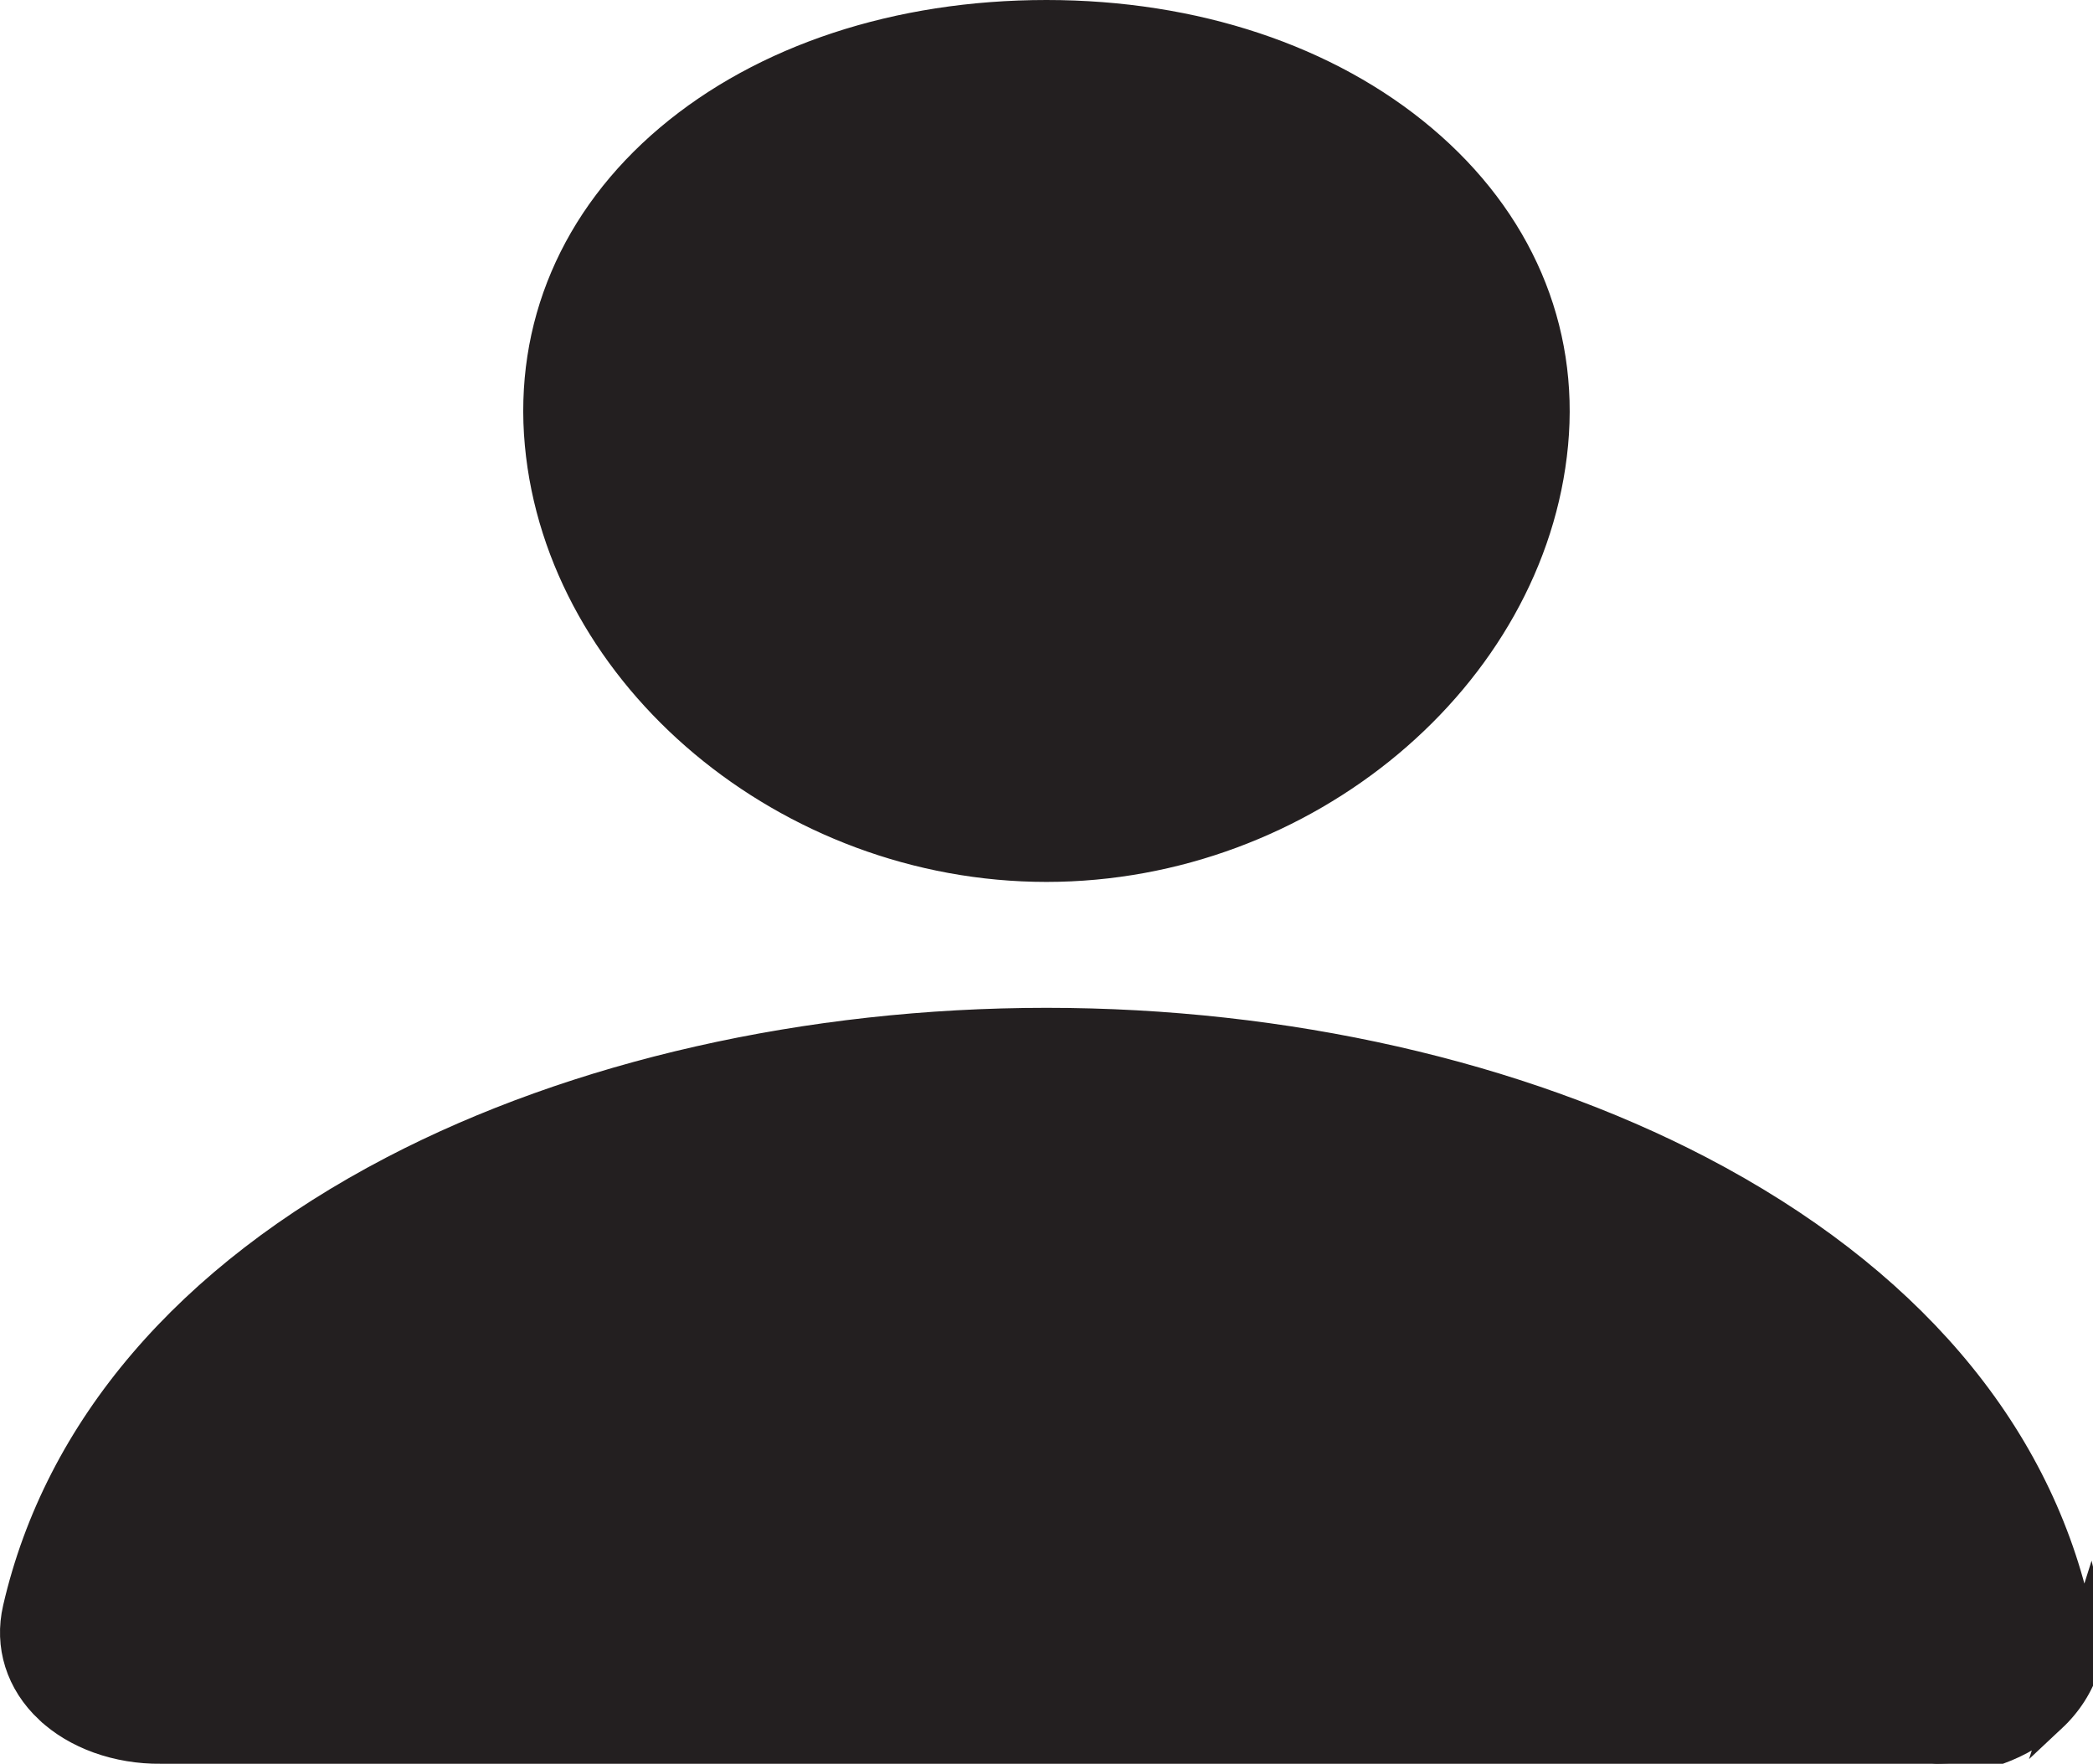 <svg width="89" height="75" viewBox="0 0 89 75" fill="none" xmlns="http://www.w3.org/2000/svg">
<path d="M87.33 73.135C88.721 71.834 89.281 70.057 88.866 68.261L87.33 73.135ZM87.33 73.135C86.698 73.727 85.906 74.202 85.01 74.525M87.33 73.135L85.01 74.525M85.01 74.525C84.115 74.847 83.139 75.009 82.153 75L85.01 74.525ZM82.158 74.5H82.153L6.847 74.499L6.842 74.5C5.914 74.509 4.997 74.356 4.159 74.055C3.321 73.753 2.589 73.312 2.012 72.771L2.011 72.771C0.746 71.587 0.248 69.991 0.621 68.375L0.621 68.375C2.386 60.713 7.901 54.233 16.663 49.661C24.45 45.6 34.336 43.355 44.5 43.355C54.664 43.355 64.55 45.602 72.337 49.661C81.099 54.232 86.614 60.711 88.379 68.373L88.379 68.374C88.752 69.989 88.254 71.585 86.989 72.769L86.988 72.77C86.411 73.311 85.679 73.752 84.841 74.054C84.003 74.356 83.086 74.509 82.158 74.5ZM44.499 0.5C50.821 0.5 56.515 2.408 60.572 5.836C64.672 9.3 66.649 13.937 66.18 18.901C65.243 28.839 55.56 37.001 44.499 37.001C33.437 37.001 23.738 28.837 22.816 18.899C22.353 13.885 24.32 9.238 28.391 5.803C32.428 2.397 38.141 0.5 44.499 0.5Z" fill="#231F20" stroke="#231F20"/>
</svg>
